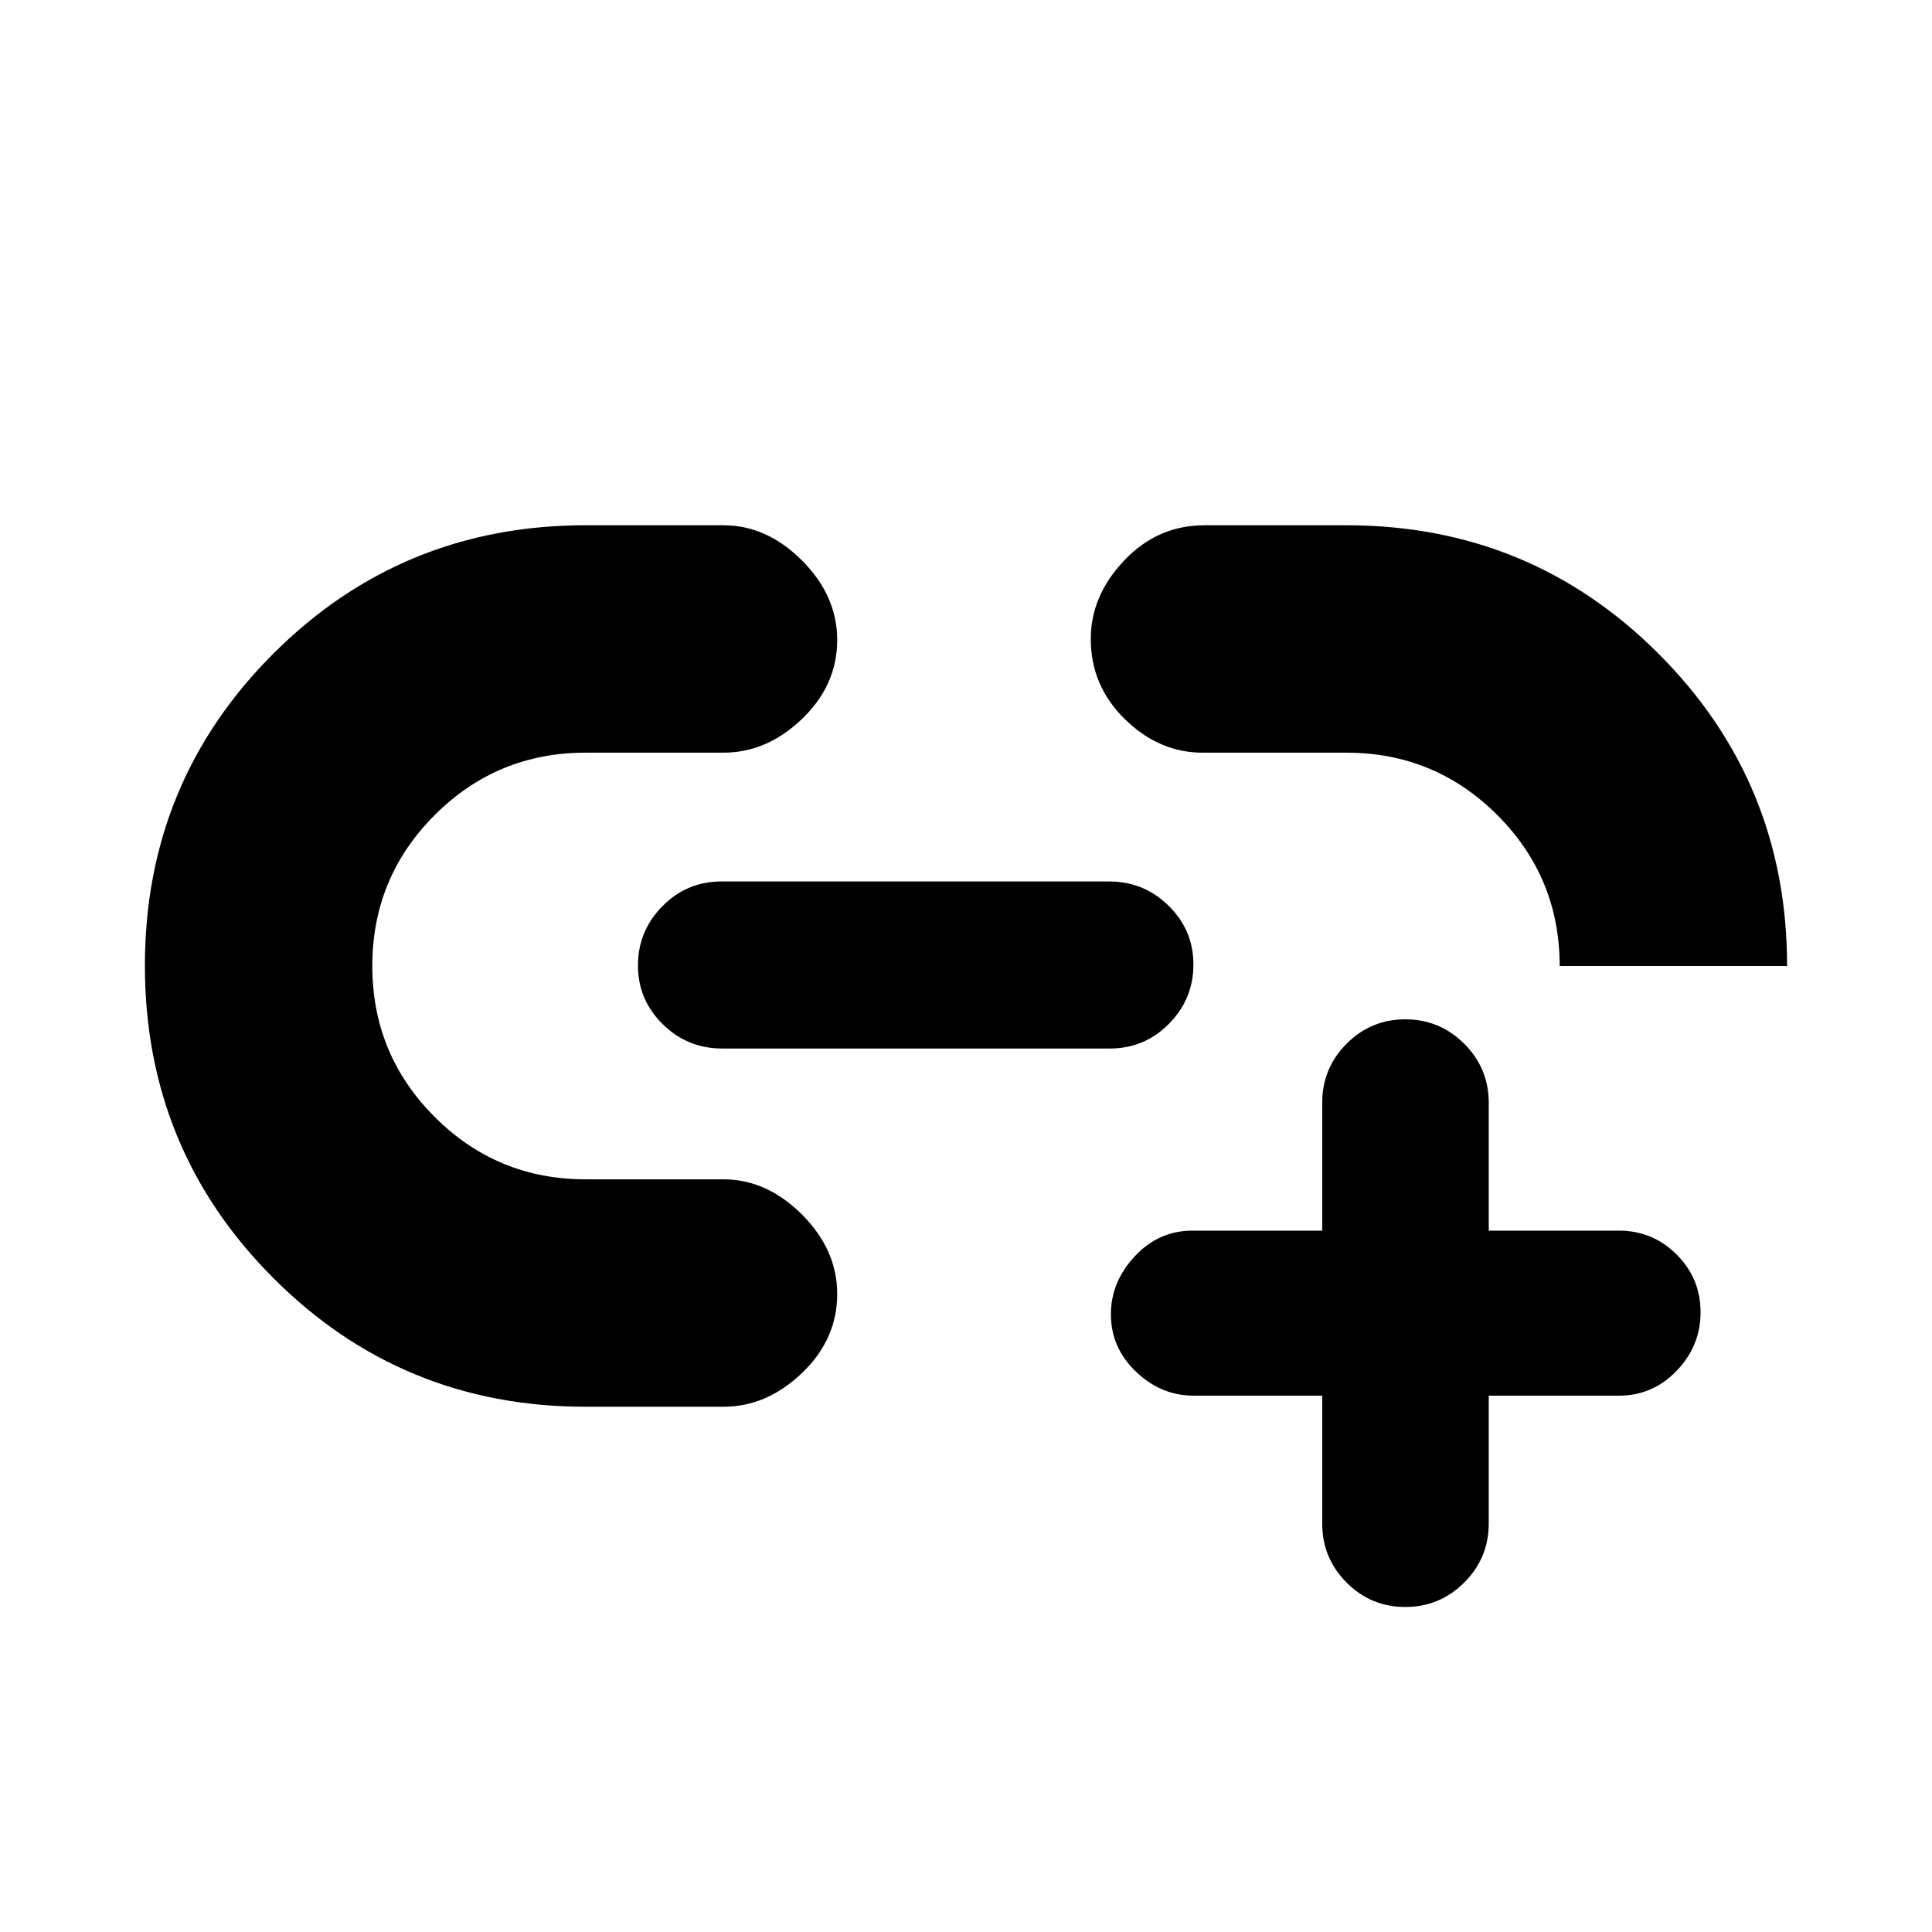 <svg xmlns="http://www.w3.org/2000/svg" height="20" viewBox="0 -960 960 960" width="20"><path d="M657-266.5h-64q-15.99 0-28.49-11.87Q552-290.24 552-307.02q0-15.98 11.86-28.73 11.87-12.75 28.64-12.75H657V-412q0-17.2 12.09-29.35 12.09-12.15 29.2-12.15t29.28 12.15q12.18 12.15 12.18 29.35v63.5h64.67q16.81 0 28.69 11.87Q845-324.76 845-307.98t-11.89 29.13q-11.88 12.35-28.69 12.35h-64.67v63.5q0 17.2-12.18 29.35-12.17 12.15-29.28 12.15t-29.2-12.15Q657-185.8 657-203v-63.5ZM359.5-261H291q-91.29 0-155.14-63.9Q72-388.8 72-480.15t63.86-155.1Q199.71-699 291-699h68.5q21.5 0 39 17.5T416-642q0 22.5-17.5 39.25t-39 16.75H291q-44 0-75 31t-31 75q0 44 31 75t75 31h68.5q21.5 0 39 17.5T416-317q0 22.5-17.5 39.25t-39 16.75Zm-.72-178q-17.18 0-29.48-12.09t-12.3-29.2q0-17.11 12.14-29.41t29.32-12.3h192.76q17.18 0 29.48 12.09t12.3 29.2q0 17.11-12.14 29.41T551.54-439H358.78ZM888-480H775q0-44-31-75t-75-31h-71.5q-21.5 0-38.5-16.6t-17-39.9q0-21.5 16.6-39t39.9-17.5H669q91.29 0 155.15 63.85Q888-571.29 888-480Z"/></svg>